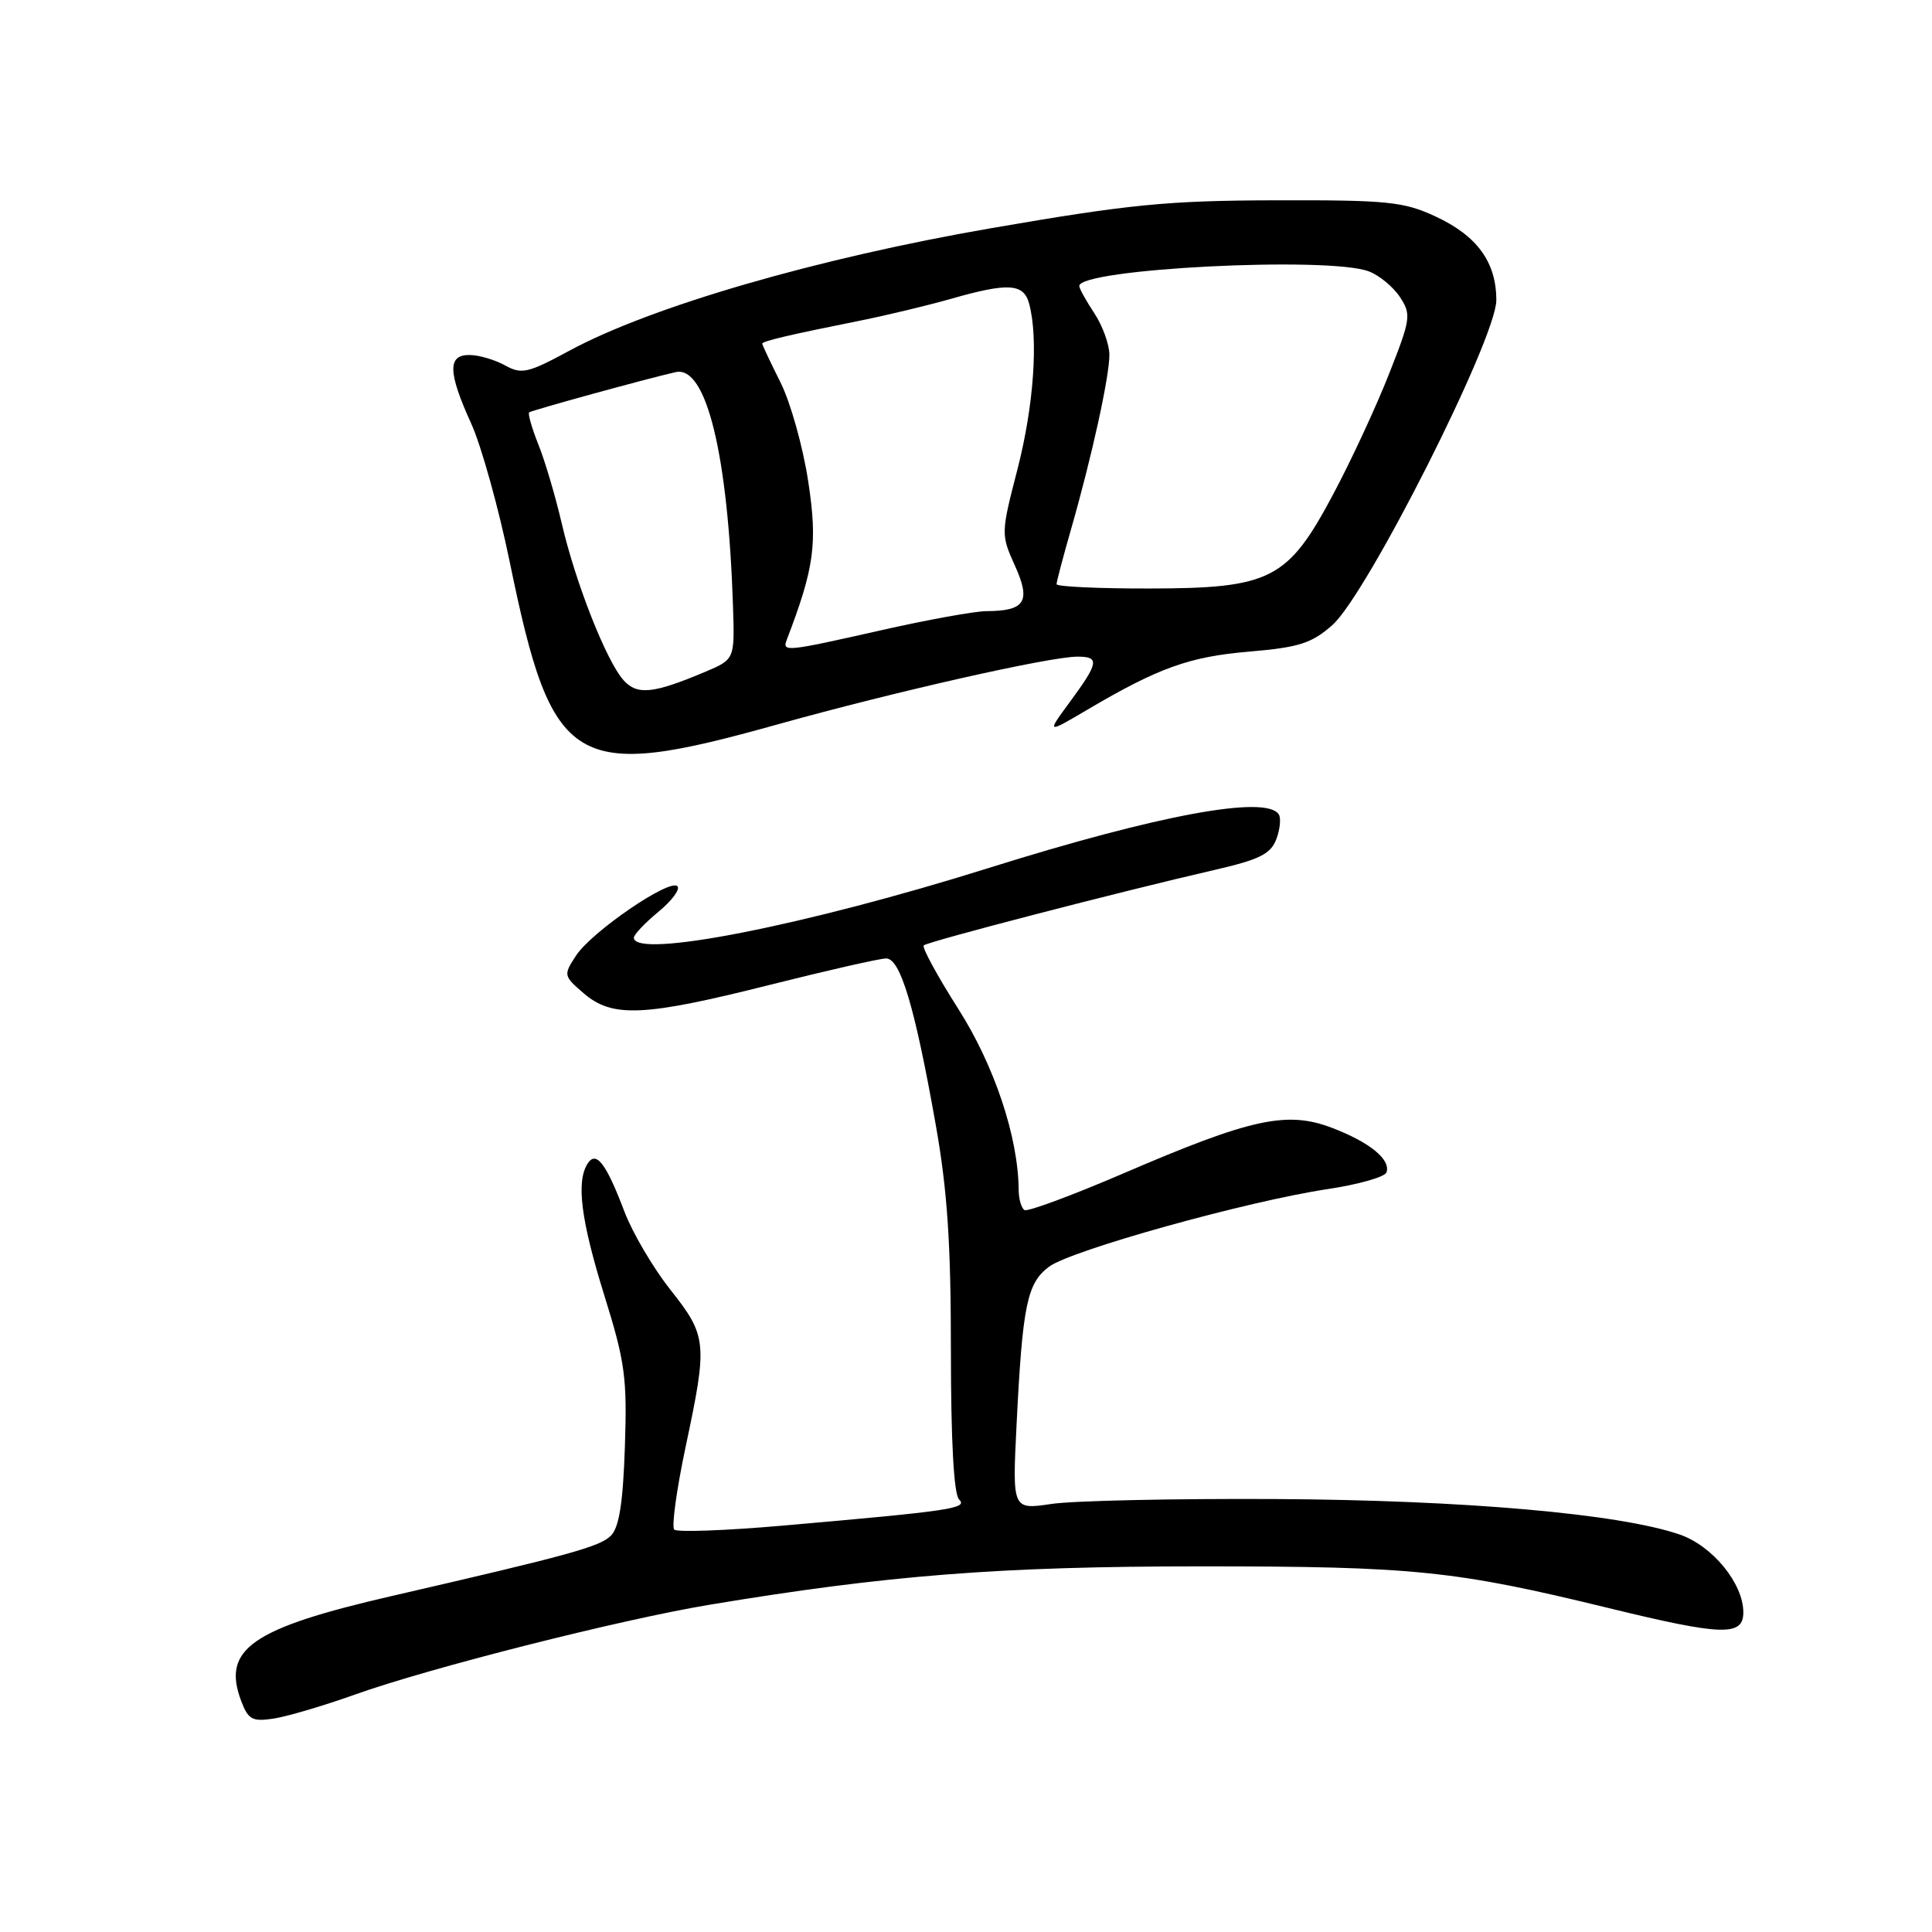 <?xml version="1.0" encoding="UTF-8" standalone="no"?>
<!DOCTYPE svg PUBLIC "-//W3C//DTD SVG 1.1//EN" "http://www.w3.org/Graphics/SVG/1.1/DTD/svg11.dtd" >
<svg xmlns="http://www.w3.org/2000/svg" xmlns:xlink="http://www.w3.org/1999/xlink" version="1.1" viewBox="0 0 256 256">
 <g >
 <path fill="currentColor"
d=" M 47.00 224.55 C 56.90 221.01 82.09 214.63 94.00 212.64 C 117.58 208.72 132.38 207.56 159.00 207.55 C 187.38 207.55 192.76 208.10 213.21 213.09 C 228.20 216.75 231.00 216.84 231.00 213.65 C 231.00 209.82 226.91 204.82 222.56 203.33 C 214.54 200.57 193.93 198.77 169.00 198.63 C 155.53 198.56 142.17 198.85 139.32 199.28 C 134.14 200.05 134.14 200.05 134.70 188.78 C 135.49 172.93 136.08 170.03 139.01 167.84 C 141.94 165.66 165.26 159.16 175.93 157.56 C 180.01 156.95 183.52 155.95 183.72 155.34 C 184.29 153.63 181.49 151.35 176.48 149.44 C 170.53 147.17 165.78 148.20 149.00 155.42 C 142.12 158.38 136.16 160.59 135.75 160.34 C 135.34 160.09 134.99 158.90 134.98 157.69 C 134.93 150.68 131.77 141.21 126.97 133.67 C 124.20 129.31 122.14 125.53 122.40 125.27 C 122.89 124.77 148.46 118.14 160.85 115.29 C 166.87 113.91 168.36 113.17 169.11 111.22 C 169.61 109.91 169.76 108.42 169.45 107.92 C 167.84 105.31 153.51 107.96 131.05 115.00 C 106.69 122.65 84.03 127.10 83.99 124.25 C 83.99 123.84 85.45 122.30 87.23 120.83 C 89.02 119.36 90.16 117.83 89.76 117.43 C 88.72 116.39 78.40 123.46 76.33 126.62 C 74.64 129.20 74.66 129.31 77.36 131.63 C 81.15 134.89 85.32 134.70 102.00 130.50 C 109.64 128.58 116.58 127.00 117.42 127.00 C 119.30 127.00 121.21 133.38 123.97 148.92 C 125.53 157.70 126.00 164.68 126.00 178.97 C 126.00 190.93 126.39 197.99 127.08 198.68 C 128.27 199.87 126.16 200.19 103.76 202.15 C 96.21 202.81 89.72 203.05 89.34 202.68 C 88.97 202.30 89.65 197.39 90.84 191.75 C 93.78 177.92 93.70 177.06 88.84 170.91 C 86.55 168.02 83.81 163.36 82.75 160.57 C 80.30 154.11 78.99 152.41 77.85 154.20 C 76.33 156.60 76.98 161.69 80.07 171.63 C 82.83 180.48 83.11 182.55 82.80 191.74 C 82.55 199.15 82.04 202.39 80.95 203.48 C 79.48 204.95 75.52 206.04 52.00 211.46 C 33.30 215.76 29.35 218.52 31.97 225.42 C 32.90 227.86 33.44 228.15 36.27 227.72 C 38.04 227.45 42.88 226.02 47.00 224.55 Z  M 103.09 95.97 C 118.48 91.67 139.05 87.02 142.75 87.01 C 145.72 87.00 145.60 87.79 141.83 92.92 C 138.65 97.24 138.65 97.24 144.08 94.04 C 153.53 88.47 157.61 87.01 165.55 86.34 C 172.12 85.78 173.79 85.25 176.53 82.84 C 181.12 78.81 198.27 44.85 198.27 39.78 C 198.27 34.72 195.72 31.23 190.17 28.66 C 185.97 26.72 183.84 26.50 169.00 26.54 C 154.66 26.58 149.73 27.06 131.37 30.23 C 108.29 34.22 86.25 40.62 75.43 46.48 C 69.95 49.44 69.12 49.63 66.93 48.42 C 65.59 47.68 63.49 47.05 62.25 47.04 C 59.29 46.99 59.33 49.29 62.44 56.13 C 63.78 59.08 66.08 67.35 67.55 74.50 C 73.20 101.96 75.88 103.58 103.09 95.97 Z  M 82.64 90.15 C 80.37 87.65 76.26 77.23 74.44 69.38 C 73.60 65.78 72.21 61.05 71.33 58.88 C 70.46 56.70 69.92 54.79 70.12 54.64 C 70.51 54.35 85.86 50.13 89.53 49.31 C 93.59 48.39 96.48 60.23 97.13 80.44 C 97.35 87.37 97.35 87.37 93.42 89.03 C 86.57 91.92 84.44 92.14 82.64 90.15 Z  M 104.26 84.75 C 107.91 75.22 108.35 72.00 107.09 63.77 C 106.40 59.22 104.75 53.33 103.42 50.67 C 102.09 48.01 101.00 45.70 101.00 45.54 C 101.00 45.21 104.56 44.37 114.00 42.48 C 117.58 41.76 122.97 40.46 126.00 39.60 C 133.61 37.42 135.65 37.55 136.37 40.25 C 137.61 44.88 136.98 53.77 134.83 62.14 C 132.62 70.70 132.62 70.82 134.49 74.97 C 136.63 79.71 135.84 80.96 130.69 80.98 C 129.15 80.99 122.90 82.12 116.81 83.50 C 104.04 86.38 103.62 86.42 104.26 84.75 Z  M 140.00 77.41 C 140.00 77.08 140.86 73.82 141.91 70.16 C 144.66 60.58 147.01 49.90 147.00 47.00 C 146.99 45.62 146.09 43.15 145.00 41.50 C 143.91 39.85 143.01 38.23 143.01 37.90 C 142.98 35.61 176.06 33.93 181.38 35.96 C 182.76 36.48 184.62 38.02 185.50 39.36 C 187.02 41.68 186.94 42.25 184.01 49.66 C 182.31 53.97 179.00 61.10 176.65 65.50 C 170.63 76.82 168.39 77.96 152.25 77.98 C 145.51 77.99 140.00 77.73 140.00 77.41 Z "/>
</g>
</svg>